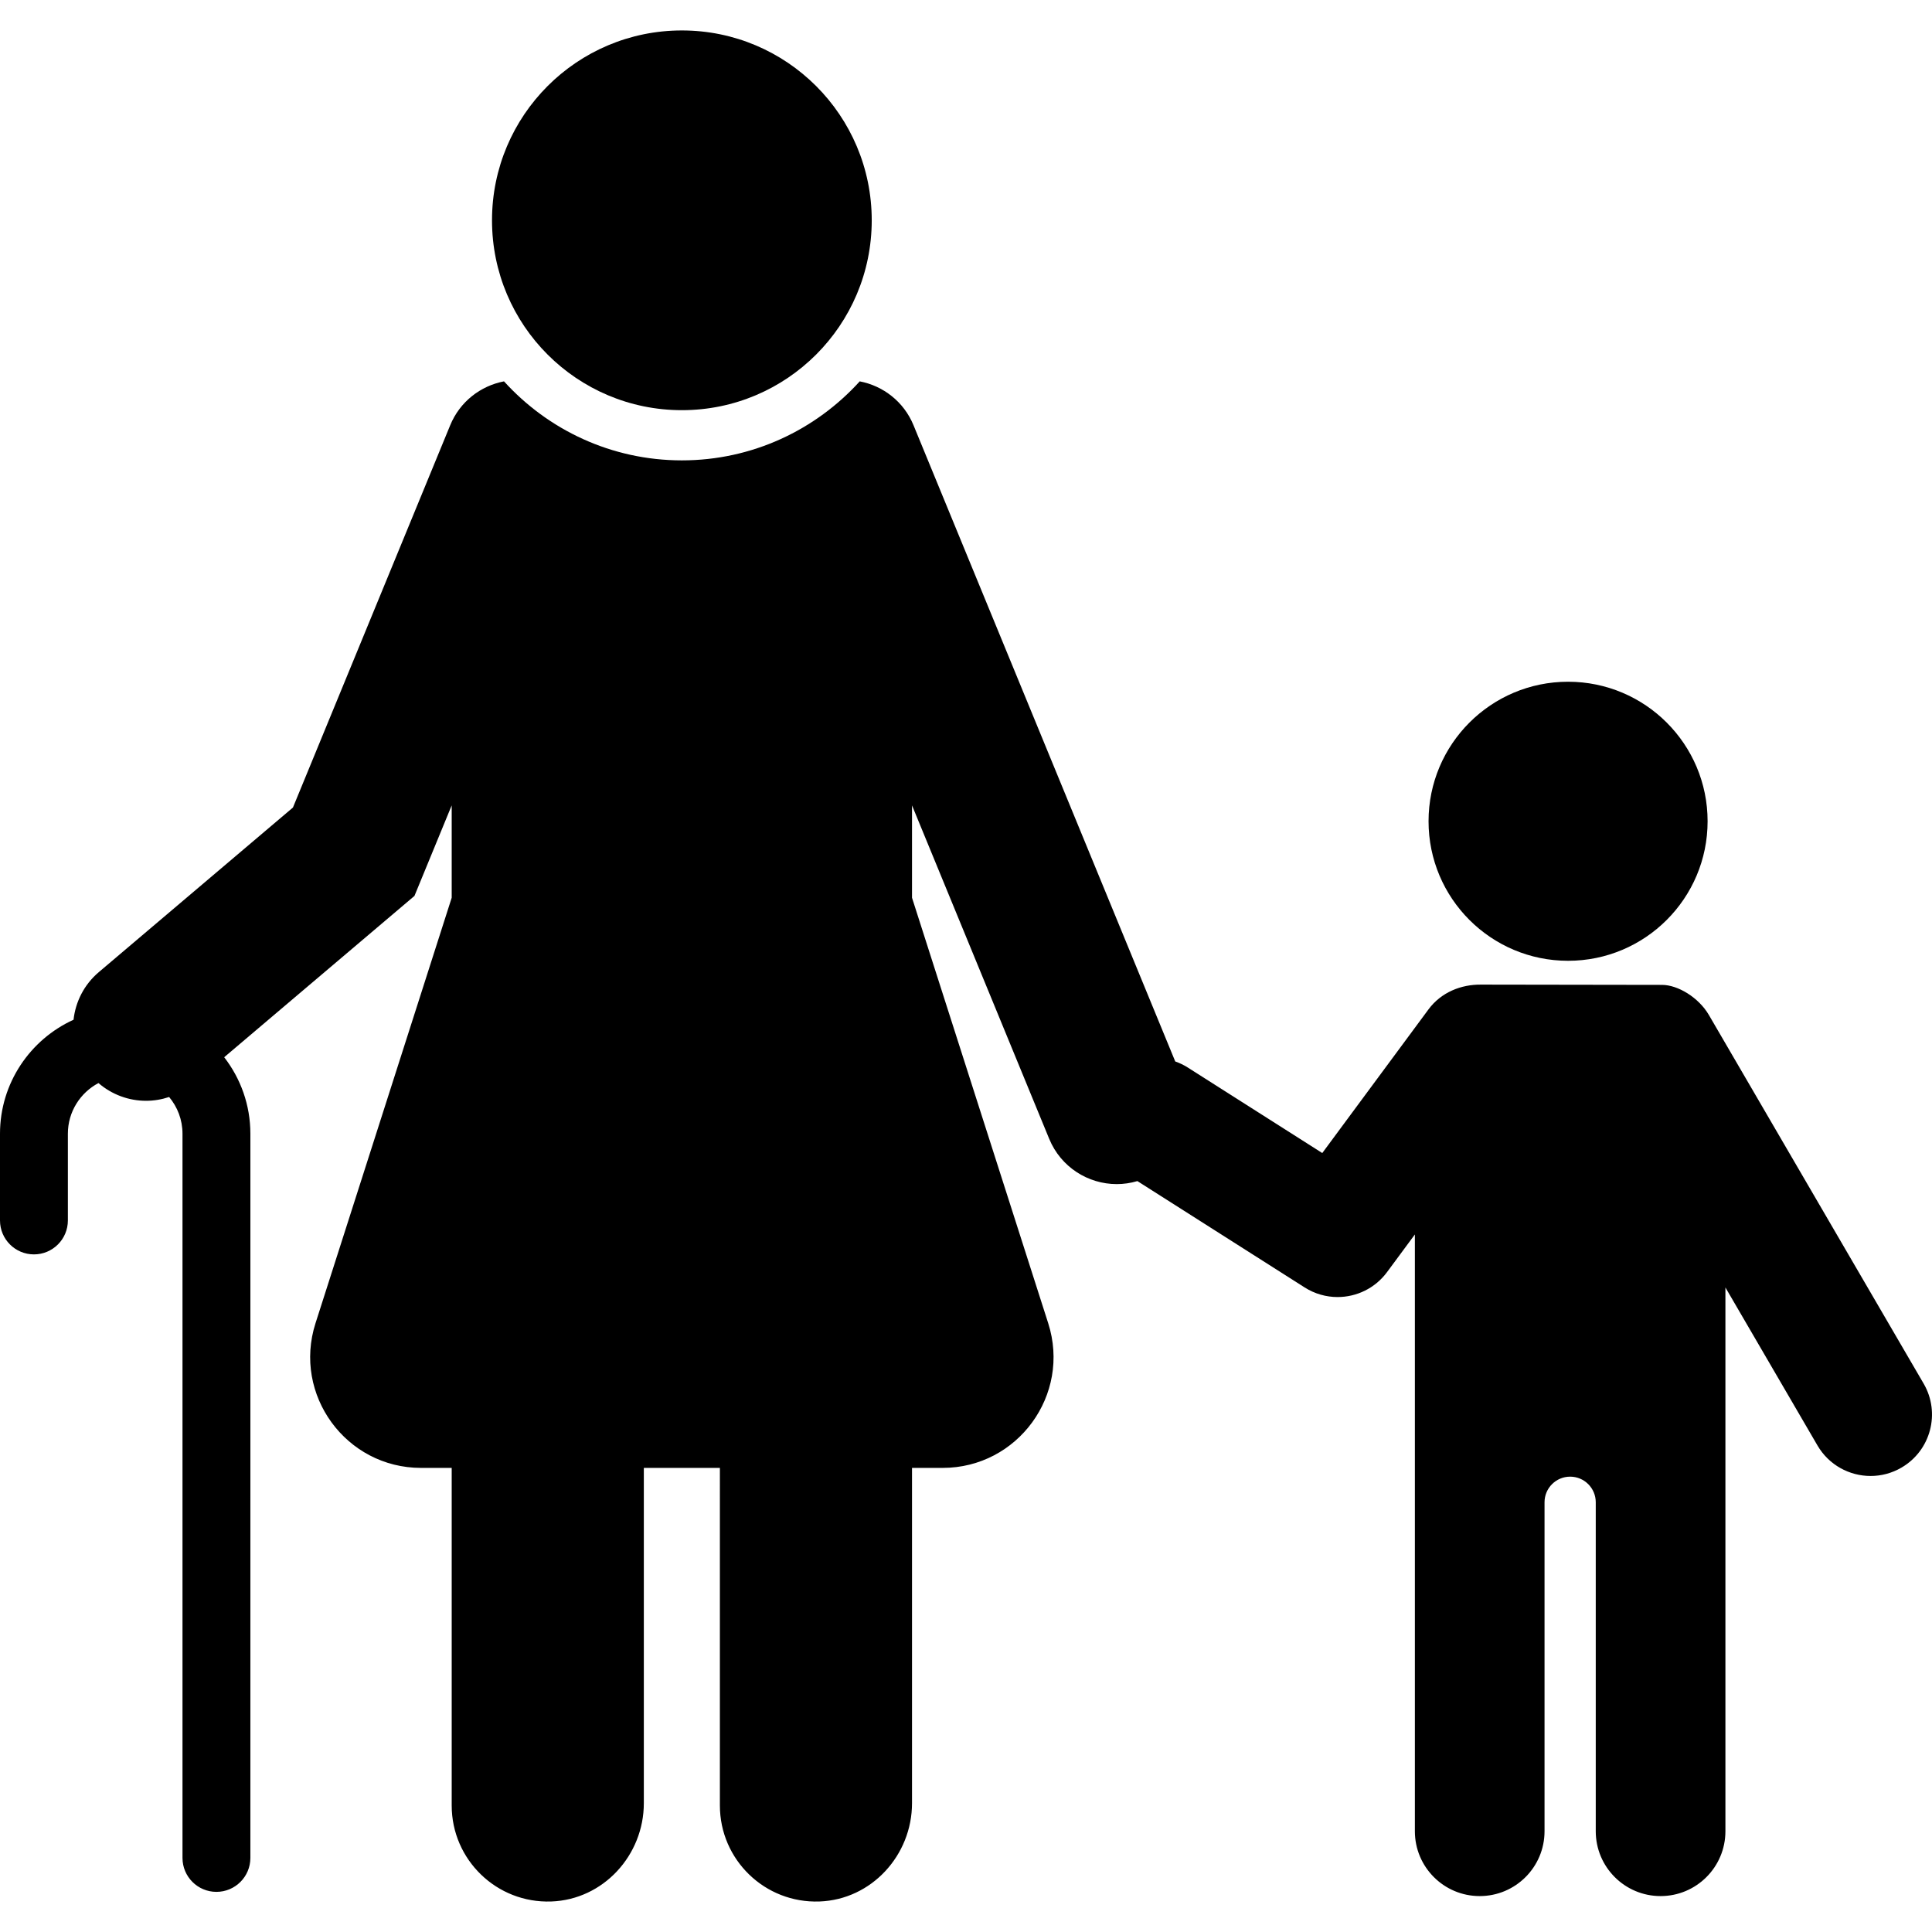 <?xml version="1.0" encoding="iso-8859-1"?>
<!-- Generator: Adobe Illustrator 18.0.0, SVG Export Plug-In . SVG Version: 6.00 Build 0)  -->
<!DOCTYPE svg PUBLIC "-//W3C//DTD SVG 1.1//EN" "http://www.w3.org/Graphics/SVG/1.1/DTD/svg11.dtd">
<svg version="1.1" id="Capa_1" xmlns="http://www.w3.org/2000/svg" xmlns:xlink="http://www.w3.org/1999/xlink" x="0px" y="0px"
	 viewBox="0 0 478.322 478.322" style="enable-background:new 0 0 478.322 478.322;" xml:space="preserve">
<g>
	<circle cx="388.222" cy="203.327" r="34.544"/>
	<path d="M476.252,342.55l-53.164-91.253c-2.547-4.372-7.718-7.461-11.615-7.461c-3.897,0-44.616-0.067-44.789-0.069
		c-4.929-0.053-9.875,1.881-13.025,6.142l-26.291,35.558l-33.308-21.178c-0.992-0.63-2.031-1.118-3.094-1.495L226.16,105.266
		c-2.406-5.849-7.531-9.74-13.31-10.85c-10.881,12.007-26.591,19.561-44.033,19.561c-17.442,0-33.153-7.555-44.035-19.562
		c-5.781,1.109-10.908,5.001-13.315,10.852l-38.942,94.66l-48.061,40.749c-3.664,3.107-5.765,7.363-6.257,11.789
		C7.481,257.343,0,268.154,0,280.685v21.473c0,4.64,3.763,8.402,8.402,8.402c4.64,0,8.402-3.762,8.402-8.402v-21.473
		c0-5.436,3.076-10.162,7.575-12.544c3.352,2.891,7.549,4.393,11.782,4.393c1.927,0,3.856-0.32,5.714-0.94
		c2.062,2.464,3.308,5.634,3.308,9.091v179.298c0,4.64,3.763,8.402,8.402,8.402c4.64,0,8.403-3.762,8.403-8.402V280.685
		c0-7.127-2.425-13.695-6.484-18.937l47.105-39.939l9.221-22.414v22.866L78.114,327.599c-5.67,17.715,7.545,35.823,26.146,35.823
		h7.571V447c0,13.423,11.122,24.249,24.652,23.768c12.888-0.459,22.915-11.442,22.915-24.338v-83.008h18.831V447
		c0,13.423,11.12,24.249,24.651,23.768c12.888-0.458,22.916-11.443,22.916-24.339v-83.007h7.571
		c18.601,0,31.817-18.108,26.146-35.823l-33.717-105.337v-22.867l33.965,82.561c2.873,6.981,9.613,11.202,16.721,11.202
		c1.699,0,3.419-0.244,5.112-0.746l41.413,26.332c2.524,1.605,5.351,2.376,8.15,2.376c4.675,0,9.271-2.152,12.24-6.168l6.896-9.326
		v147.752c0,8.865,7.185,16.051,16.05,16.051c8.865,0,16.051-7.186,16.051-16.051v-81.451c0-3.502,2.839-6.34,6.34-6.34
		c3.502,0,6.341,2.839,6.341,6.34v81.451c0,8.865,7.187,16.051,16.051,16.051c8.864,0,16.051-7.186,16.051-16.051v-134.63
		l22.789,39.115c2.826,4.85,7.921,7.556,13.156,7.556c2.6,0,5.234-0.667,7.643-2.07C478.024,359.12,480.48,349.808,476.252,342.55z"
		/>
	<path d="M168.818,101.551c25.965,0,47.005-21.042,47.005-47.006c0-25.965-21.04-47.006-47.005-47.006
		c-25.966,0-47.007,21.041-47.007,47.006C121.811,80.509,142.852,101.551,168.818,101.551z"/>
</g>
<g>
</g>
<g>
</g>
<g>
</g>
<g>
</g>
<g>
</g>
<g>
</g>
<g>
</g>
<g>
</g>
<g>
</g>
<g>
</g>
<g>
</g>
<g>
</g>
<g>
</g>
<g>
</g>
<g>
</g>
</svg>
